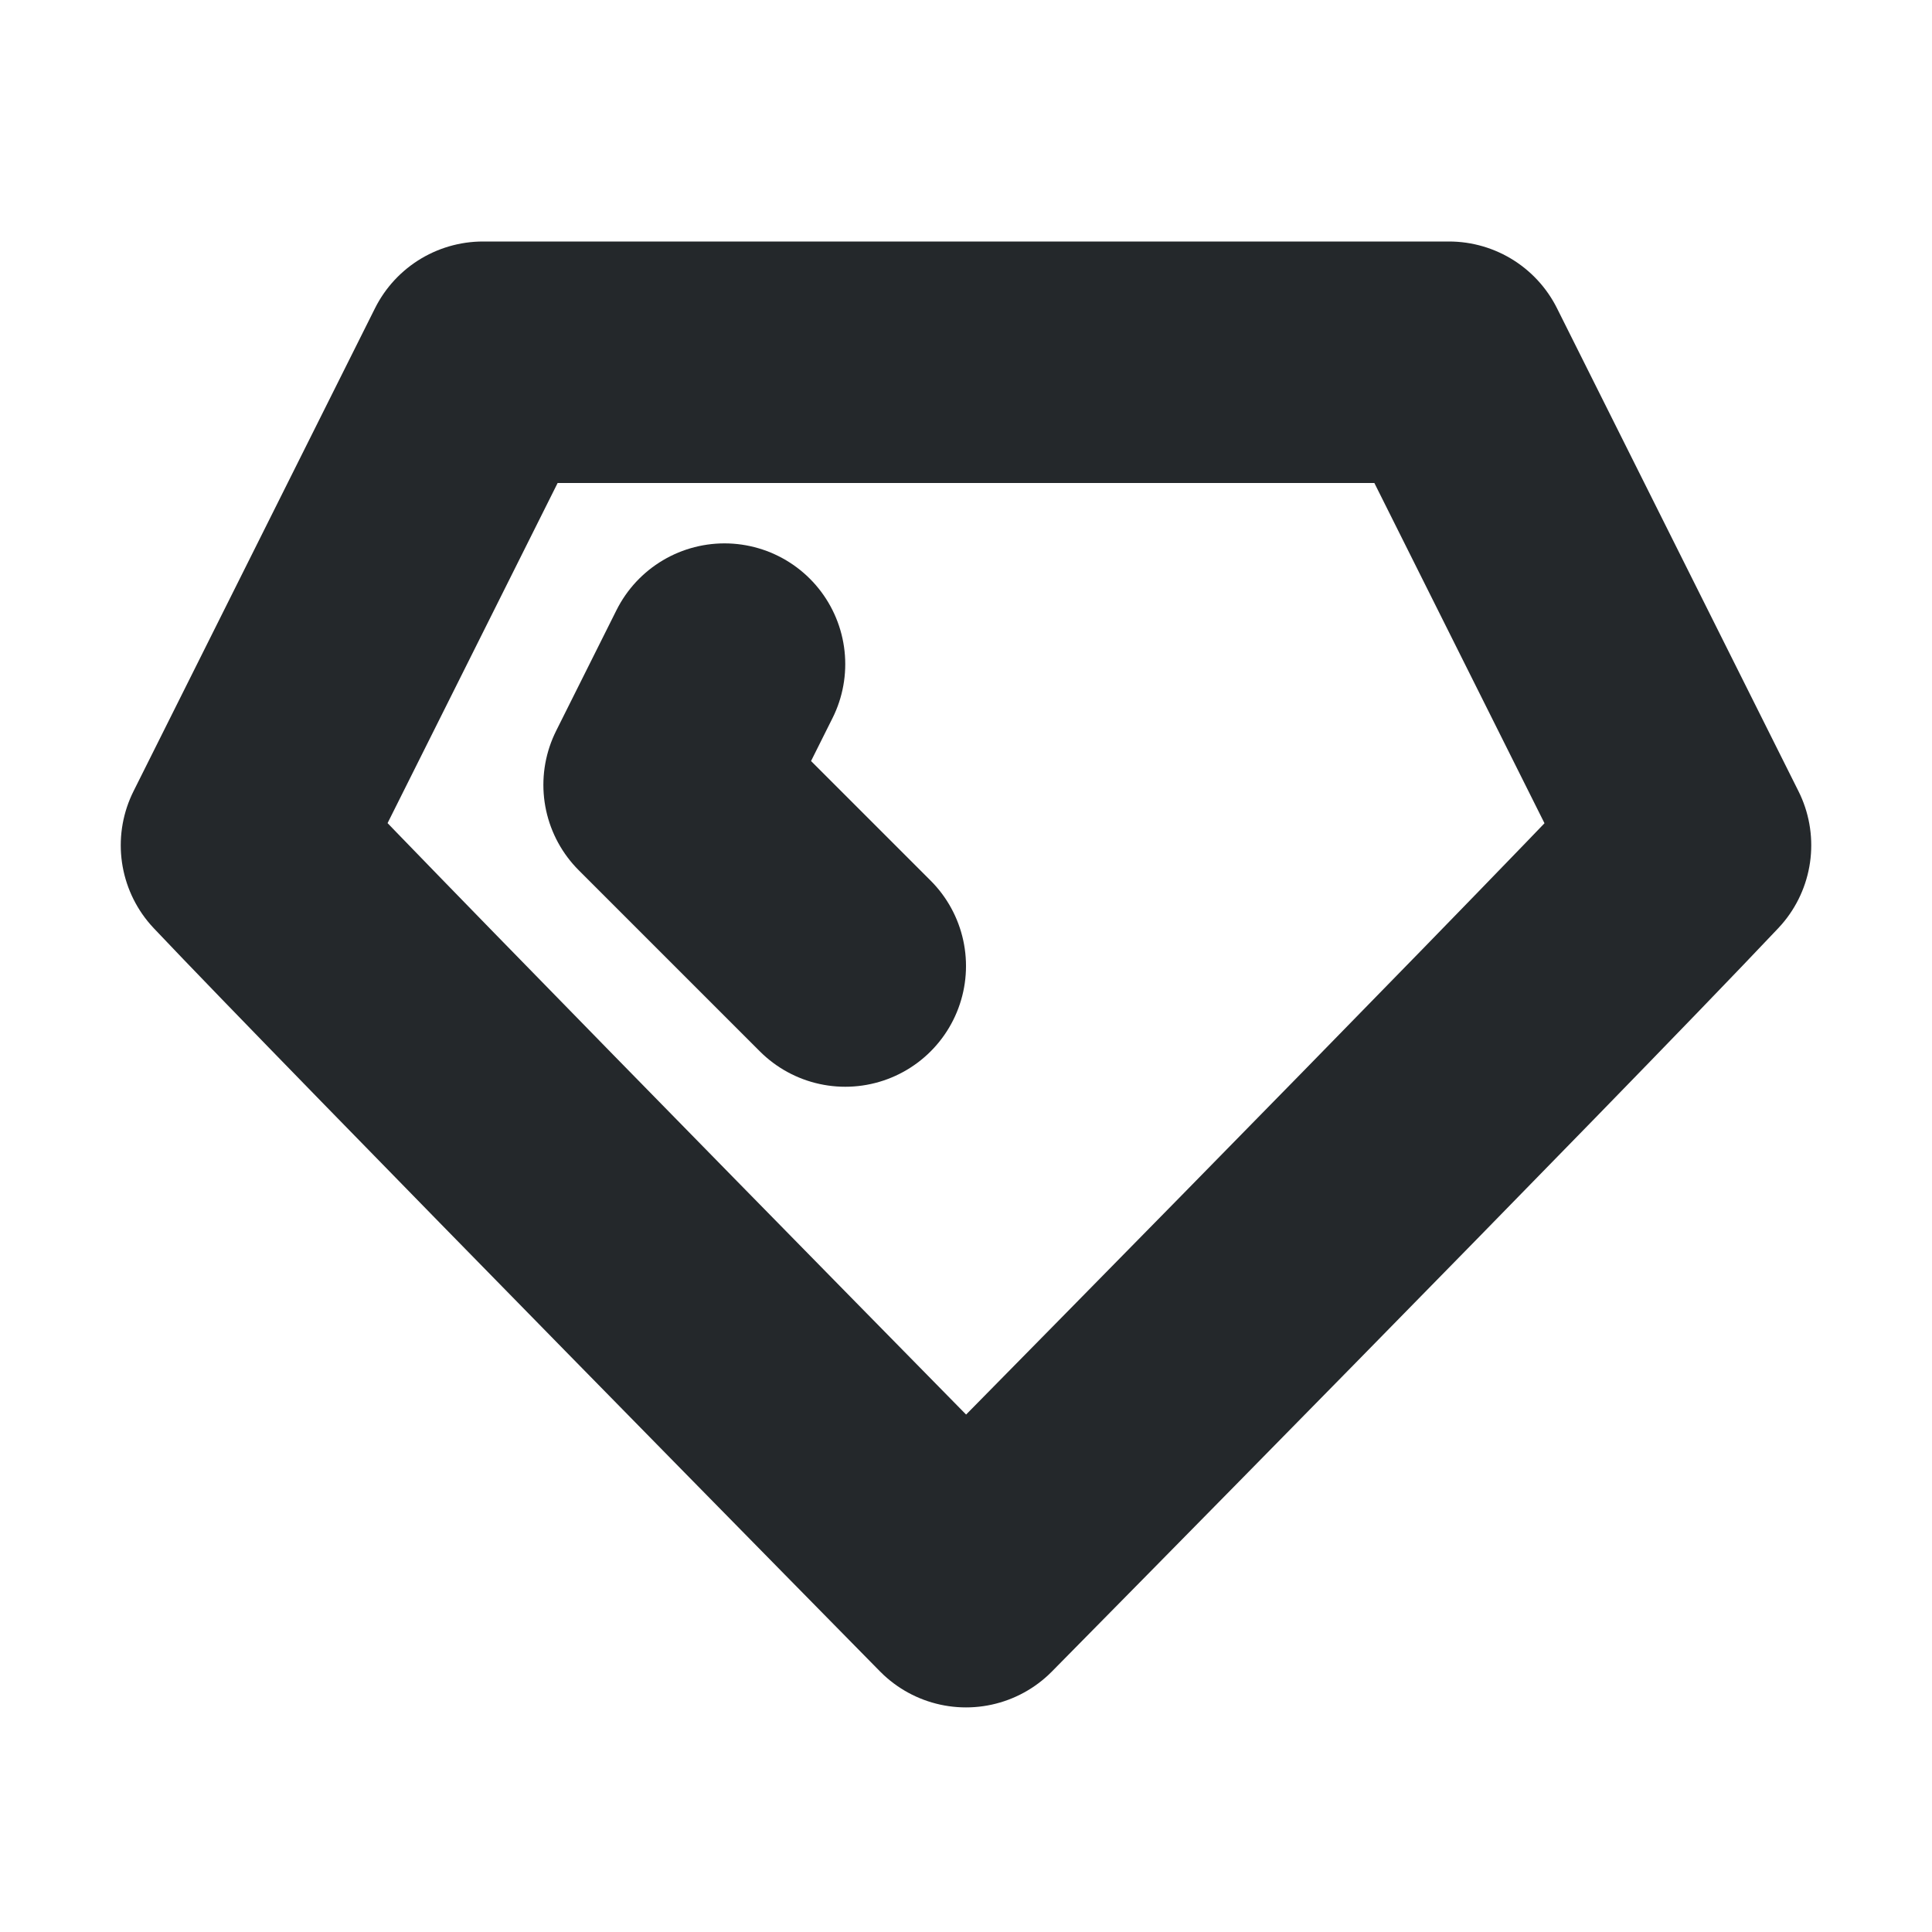 <svg width="16" height="16" viewBox="0 0 16 16" fill="none" xmlns="http://www.w3.org/2000/svg">
<path d="M4 3H12L14 7C12.657 8.422 8 13.14 8 13.14C8 13.14 3.046 8.107 2 7L4 3Z" stroke="#24282B" stroke-width="2" stroke-linecap="round" stroke-linejoin="round"/>
<path d="M7 8L5.5 6.5L6 5.5" stroke="#24282B" stroke-width="2" stroke-linecap="round" stroke-linejoin="round"/>
</svg>
